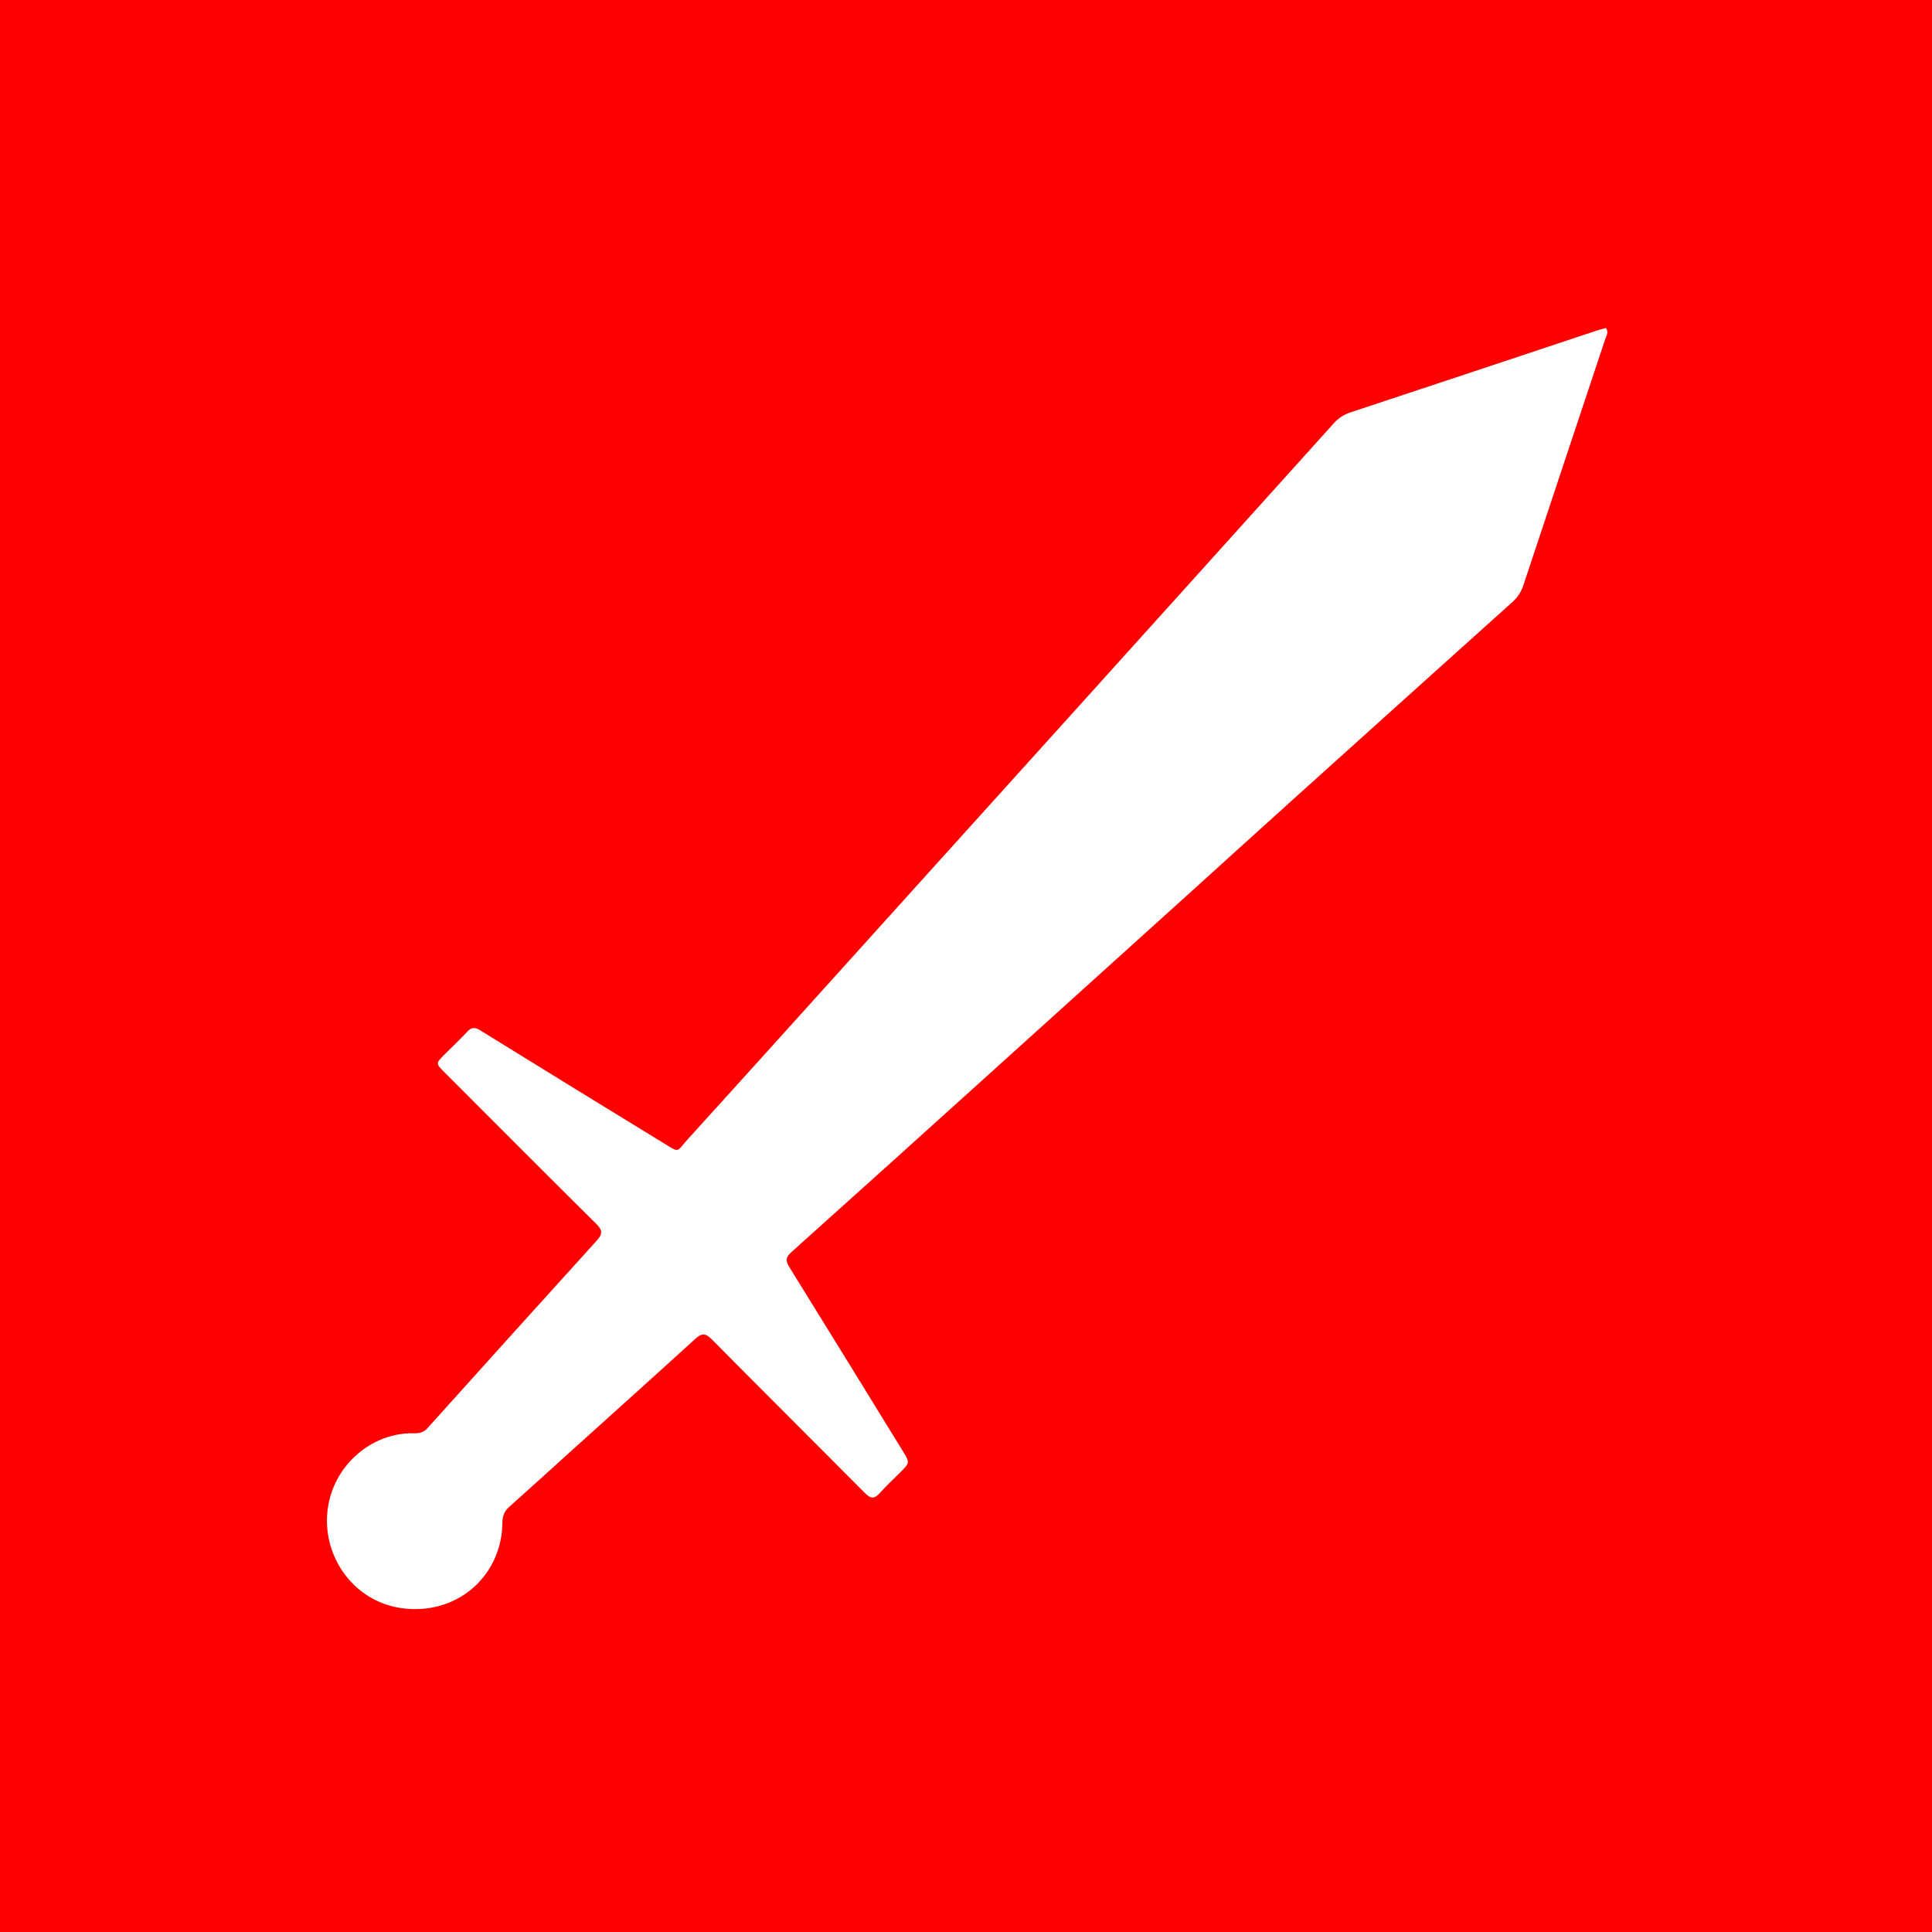 <svg version="1.1" id="Layer_1" xmlns="http://www.w3.org/2000/svg" xmlns:xlink="http://www.w3.org/1999/xlink" x="0px" y="0px"
	 width="100%" viewBox="0 0 1024 1024" enable-background="new 0 0 1024 1024" xml:space="preserve">
    <rect width="100%" height="100%" fill="red"/>

	<path fill="white"
		d="
	M633.563,470.576 
		C597.193,503.413 561.102,536.031 524.987,568.623 
		C489.861,600.321 454.746,632.03 419.509,663.605 
		C416.547,666.259 416.198,668.1 418.308,671.497 
		C438.435,703.907 458.39,736.424 478.396,768.909 
		C482.309,775.263 482.303,775.25 477.087,780.439 
		C473.425,784.082 469.646,787.623 466.197,791.461 
		C463.43,794.541 461.458,794.406 458.523,791.449 
		C431.523,764.247 404.32,737.244 377.372,709.99 
		C374.05,706.63 372.04,706.411 368.553,709.591 
		C346.52,729.683 324.312,749.583 302.172,769.556 
		C291.41,779.265 280.717,789.05 269.885,798.679 
		C267.294,800.982 266.325,803.508 266.296,806.959 
		C266.081,832.445 246.619,852.563 220.587,852.861 
		C193.351,853.172 175.851,832.44 173.568,811.173 
		C170.452,782.148 193.856,759.021 219.398,759.67 
		C222.209,759.742 224.533,759.218 226.536,756.993 
		C256.402,723.799 286.278,690.613 316.284,657.547 
		C319.376,654.139 319.495,652.101 316.074,648.716 
		C289.187,622.107 262.51,595.286 235.764,568.535 
		C230.878,563.648 230.865,563.654 235.692,558.827 
		C239.698,554.821 243.832,550.935 247.681,546.783 
		C249.963,544.321 251.812,544.422 254.572,546.129 
		C286.737,566.023 318.95,585.838 351.214,605.571 
		C360.542,611.276 358.259,610.739 364.479,603.886 
		C399.977,564.778 435.304,525.514 470.692,486.305 
		C502.397,451.177 534.116,416.062 565.811,380.924 
		C612.906,328.714 659.997,276.501 707.035,224.24 
		C709.582,221.409 712.471,219.656 716.093,218.461 
		C759.415,204.155 802.692,189.711 845.985,175.316 
		C847.698,174.747 849.454,174.311 851.141,173.827 
		C852.827,176.154 851.396,177.983 850.815,179.731 
		C836.385,223.176 821.86,266.59 807.473,310.049 
		C806.273,313.672 804.446,316.539 801.627,319.072 
		C762.587,354.141 723.586,389.255 684.604,424.389 
		C667.647,439.672 650.754,455.026 633.563,470.576 
	z"/>
</svg>